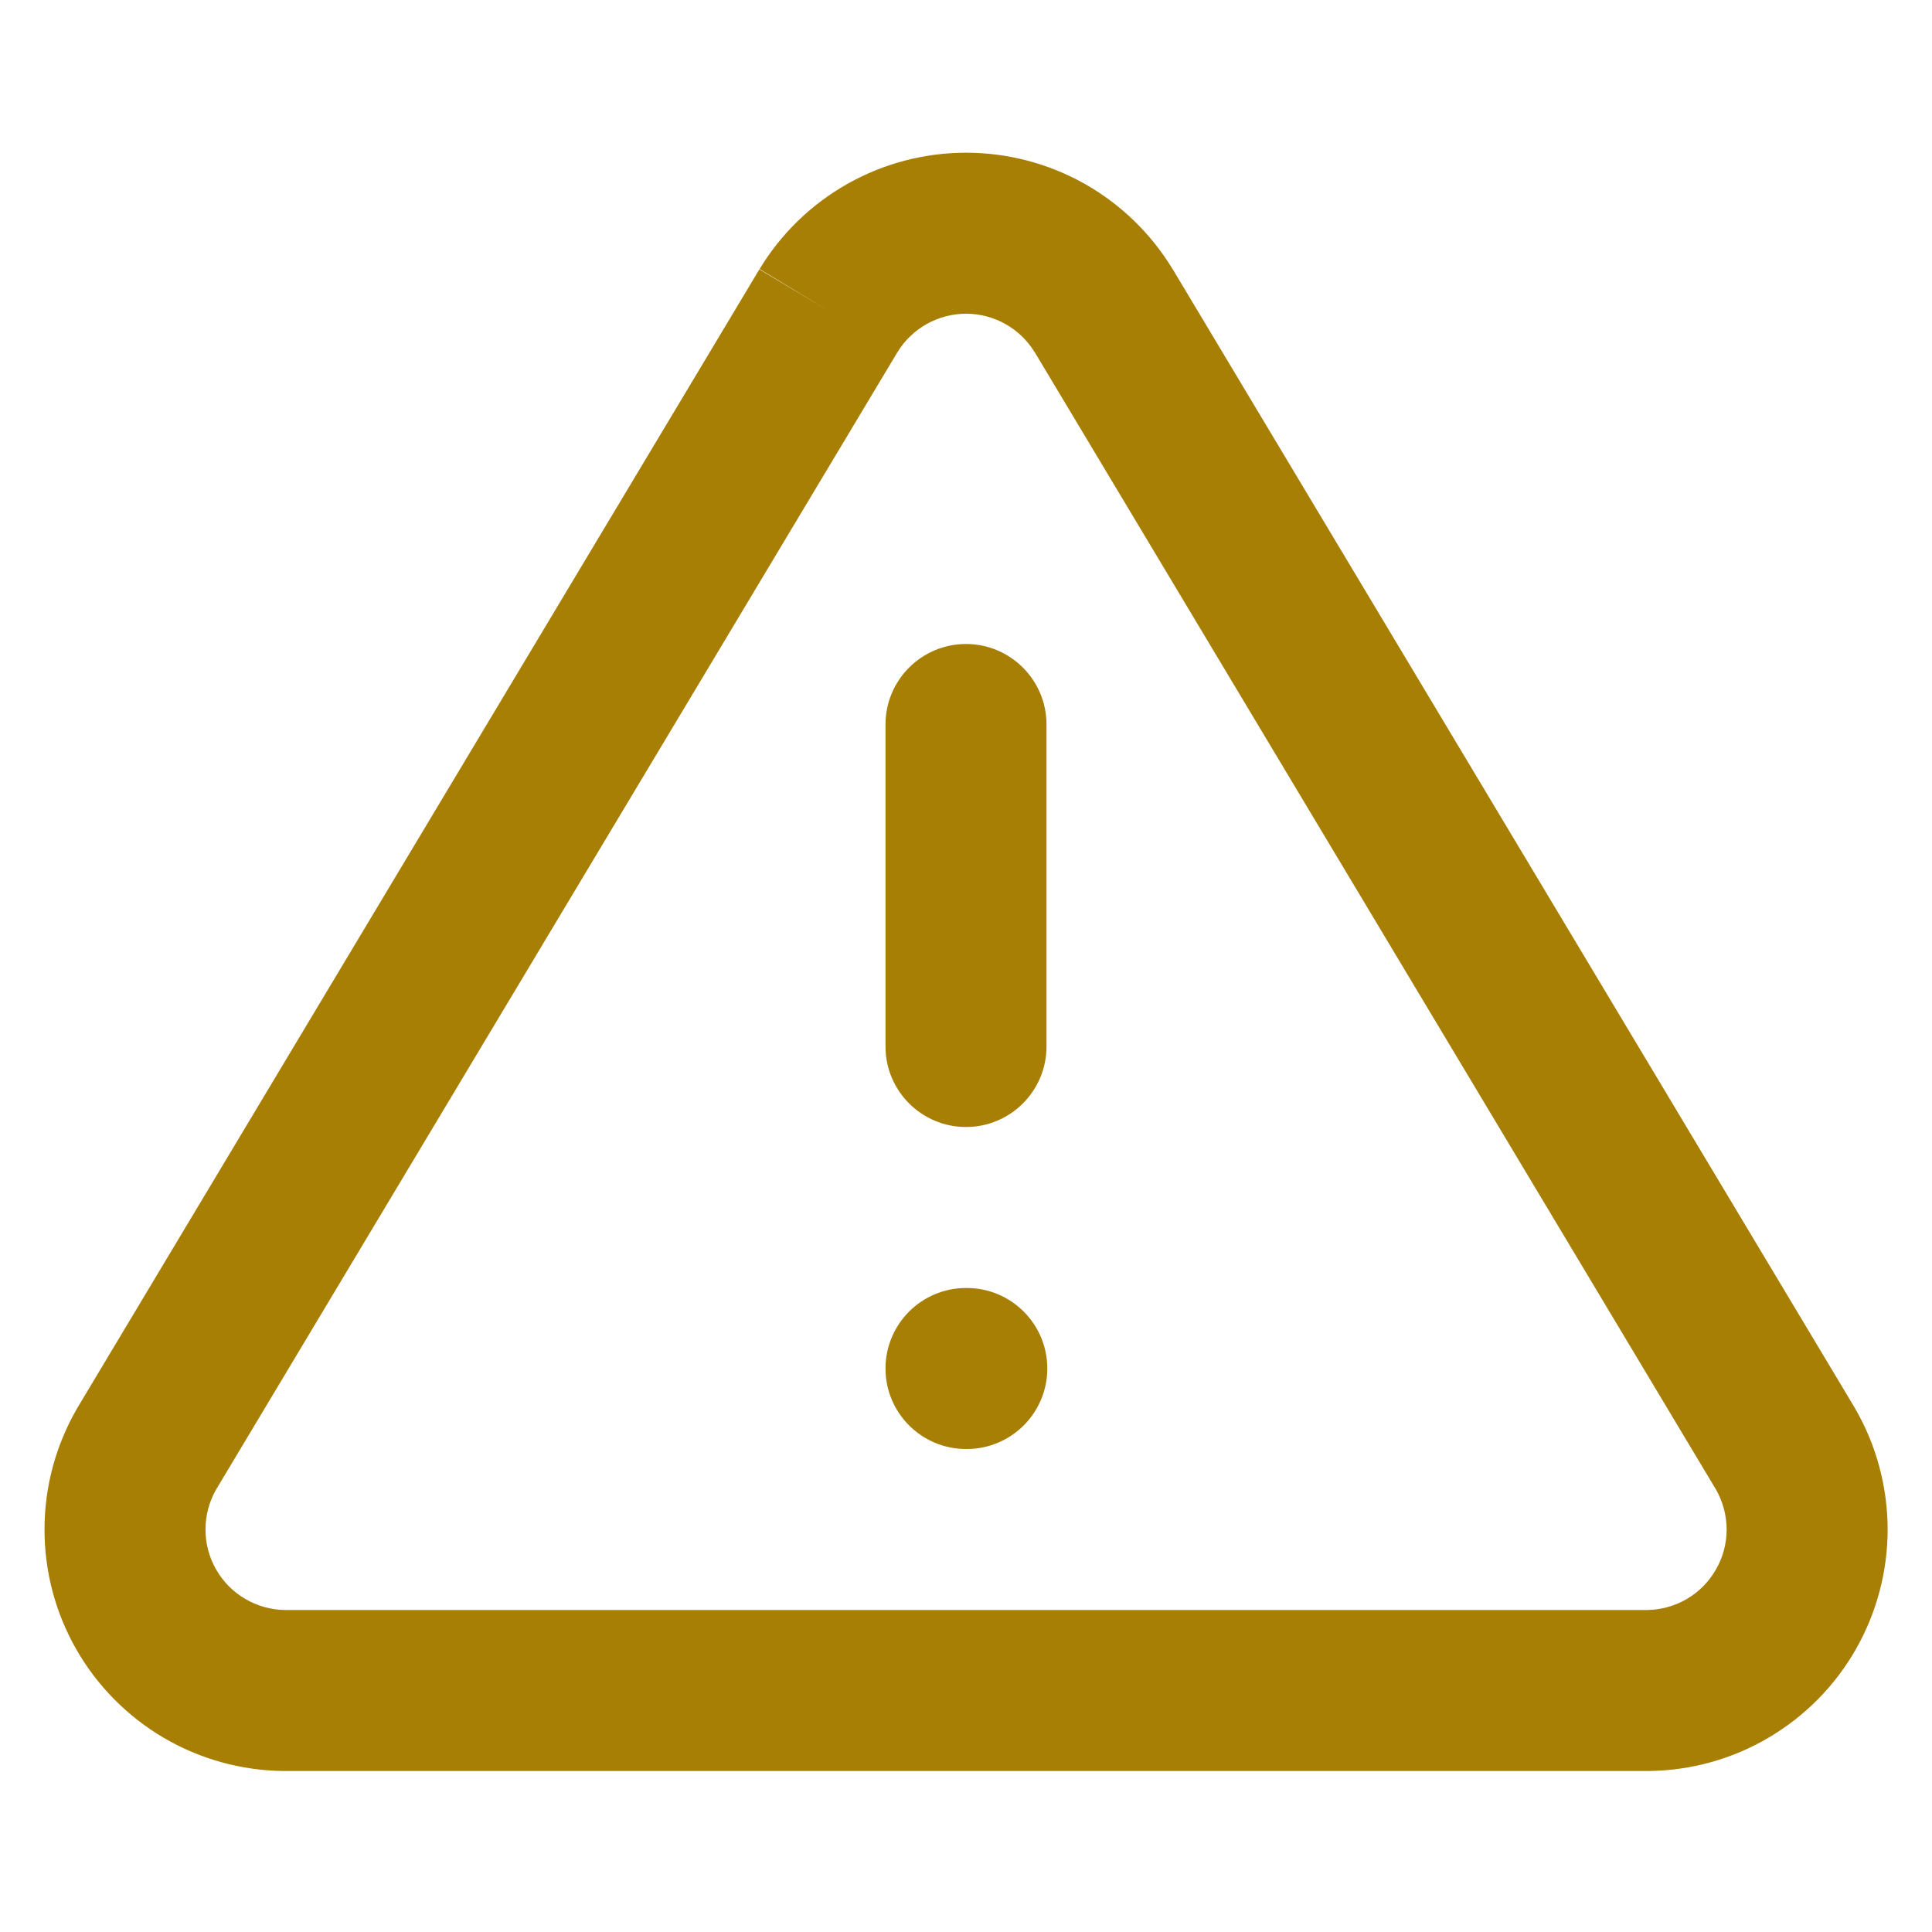 <svg width="24" height="24" viewBox="0 0 24 24" fill="none" xmlns="http://www.w3.org/2000/svg">
<path fill-rule="evenodd" clip-rule="evenodd" d="M10.529 2.283C10.978 2.03 11.485 1.897 12.001 1.897C12.516 1.897 13.023 2.03 13.473 2.283C13.922 2.536 14.298 2.901 14.566 3.342L14.569 3.346L23.039 17.486L23.047 17.5C23.309 17.954 23.447 18.468 23.449 18.992C23.45 19.516 23.314 20.031 23.055 20.486C22.796 20.941 22.422 21.32 21.97 21.586C21.519 21.852 21.006 21.994 20.482 22L20.471 22L3.52 22C2.996 21.994 2.483 21.852 2.031 21.586C1.58 21.32 1.206 20.941 0.946 20.486C0.687 20.031 0.551 19.516 0.553 18.992C0.554 18.468 0.693 17.954 0.955 17.5L0.963 17.486L9.433 3.346L10.291 3.86L9.436 3.342C9.703 2.901 10.08 2.536 10.529 2.283ZM11.147 4.377L2.683 18.506C2.598 18.656 2.553 18.825 2.553 18.997C2.552 19.172 2.597 19.344 2.684 19.495C2.77 19.647 2.895 19.774 3.046 19.862C3.195 19.95 3.364 19.997 3.537 20H20.464C20.637 19.997 20.807 19.95 20.956 19.862C21.106 19.774 21.231 19.647 21.317 19.495C21.404 19.344 21.449 19.172 21.449 18.997C21.448 18.825 21.403 18.656 21.318 18.506L12.856 4.379C12.855 4.378 12.855 4.378 12.854 4.377C12.765 4.231 12.64 4.11 12.491 4.026C12.342 3.942 12.173 3.897 12.001 3.897C11.829 3.897 11.66 3.942 11.51 4.026C11.361 4.11 11.236 4.231 11.147 4.377Z" fill="#A87F05"/>
<path fill-rule="evenodd" clip-rule="evenodd" d="M11 17C11 16.448 11.448 16 12 16H12.01C12.562 16 13.01 16.448 13.01 17C13.01 17.552 12.562 18 12.01 18H12C11.448 18 11 17.552 11 17Z" fill="#A87F05"/>
<path fill-rule="evenodd" clip-rule="evenodd" d="M12 8C12.552 8 13 8.448 13 9V13C13 13.552 12.552 14 12 14C11.448 14 11 13.552 11 13V9C11 8.448 11.448 8 12 8Z" fill="#A87F05"/>
</svg>
